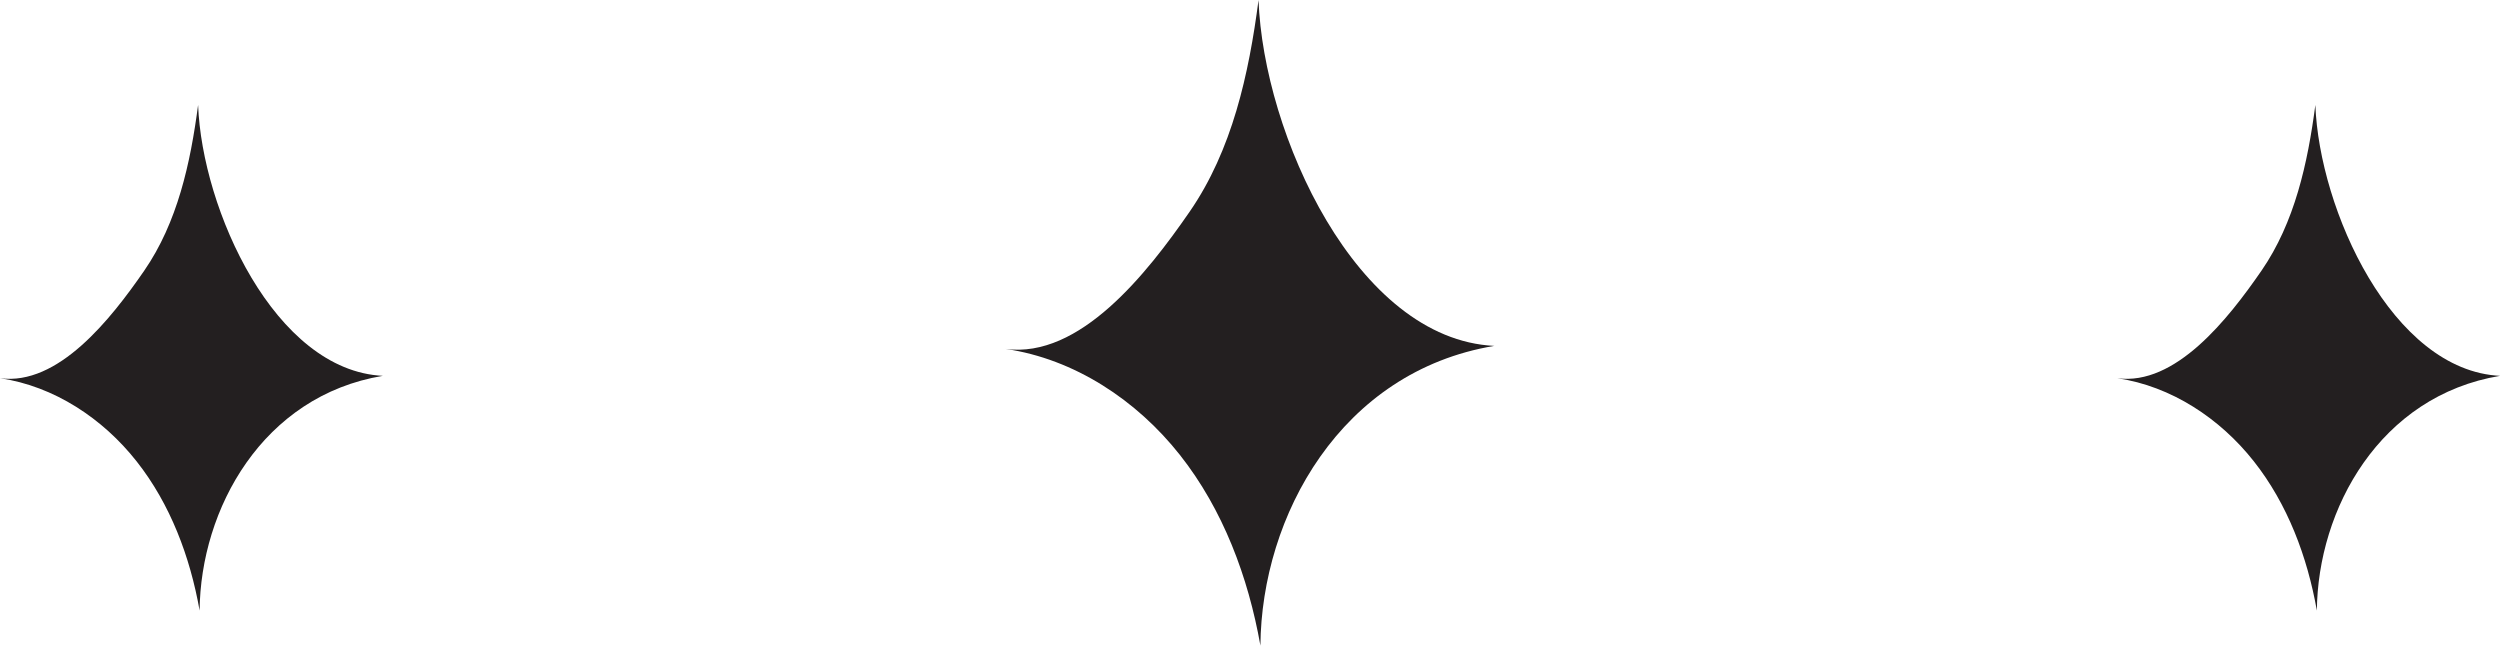 <?xml version="1.0" encoding="UTF-8"?><svg id="sparkles" xmlns="http://www.w3.org/2000/svg" viewBox="0 0 347.29 89.68"><defs><style>.cls-1{fill:#231f20;}</style></defs><g id="sparkles-2"><path class="cls-1" d="M139.69,48.47c9.58,1.4,18.22,7.13,24.22,14.73,6,7.6,9.49,16.95,11.18,26.48,.16-17.99,11.15-38.08,32.49-41.63-19.16-.92-32.07-29.49-32.75-48.04-1.35,10.32-3.66,20.84-9.57,29.4s-15.26,20.45-25.57,19.06"/><path class="cls-1" d="M0,52.54c7.5,1.1,14.28,5.59,18.97,11.54,4.7,5.95,7.44,13.28,8.76,20.74,.12-14.09,8.73-29.83,25.45-32.61-15-.72-25.12-23.1-25.66-37.63-1.06,8.08-2.86,16.32-7.49,23.03-4.63,6.71-11.95,16.02-20.03,14.93"/><path class="cls-1" d="M294.12,52.54c7.5,1.1,14.28,5.59,18.97,11.54,4.7,5.95,7.44,13.28,8.76,20.74,.12-14.09,8.73-29.83,25.45-32.61-15-.72-25.12-23.1-25.66-37.63-1.06,8.08-2.86,16.32-7.49,23.03-4.63,6.71-11.95,16.02-20.03,14.93"/></g></svg>